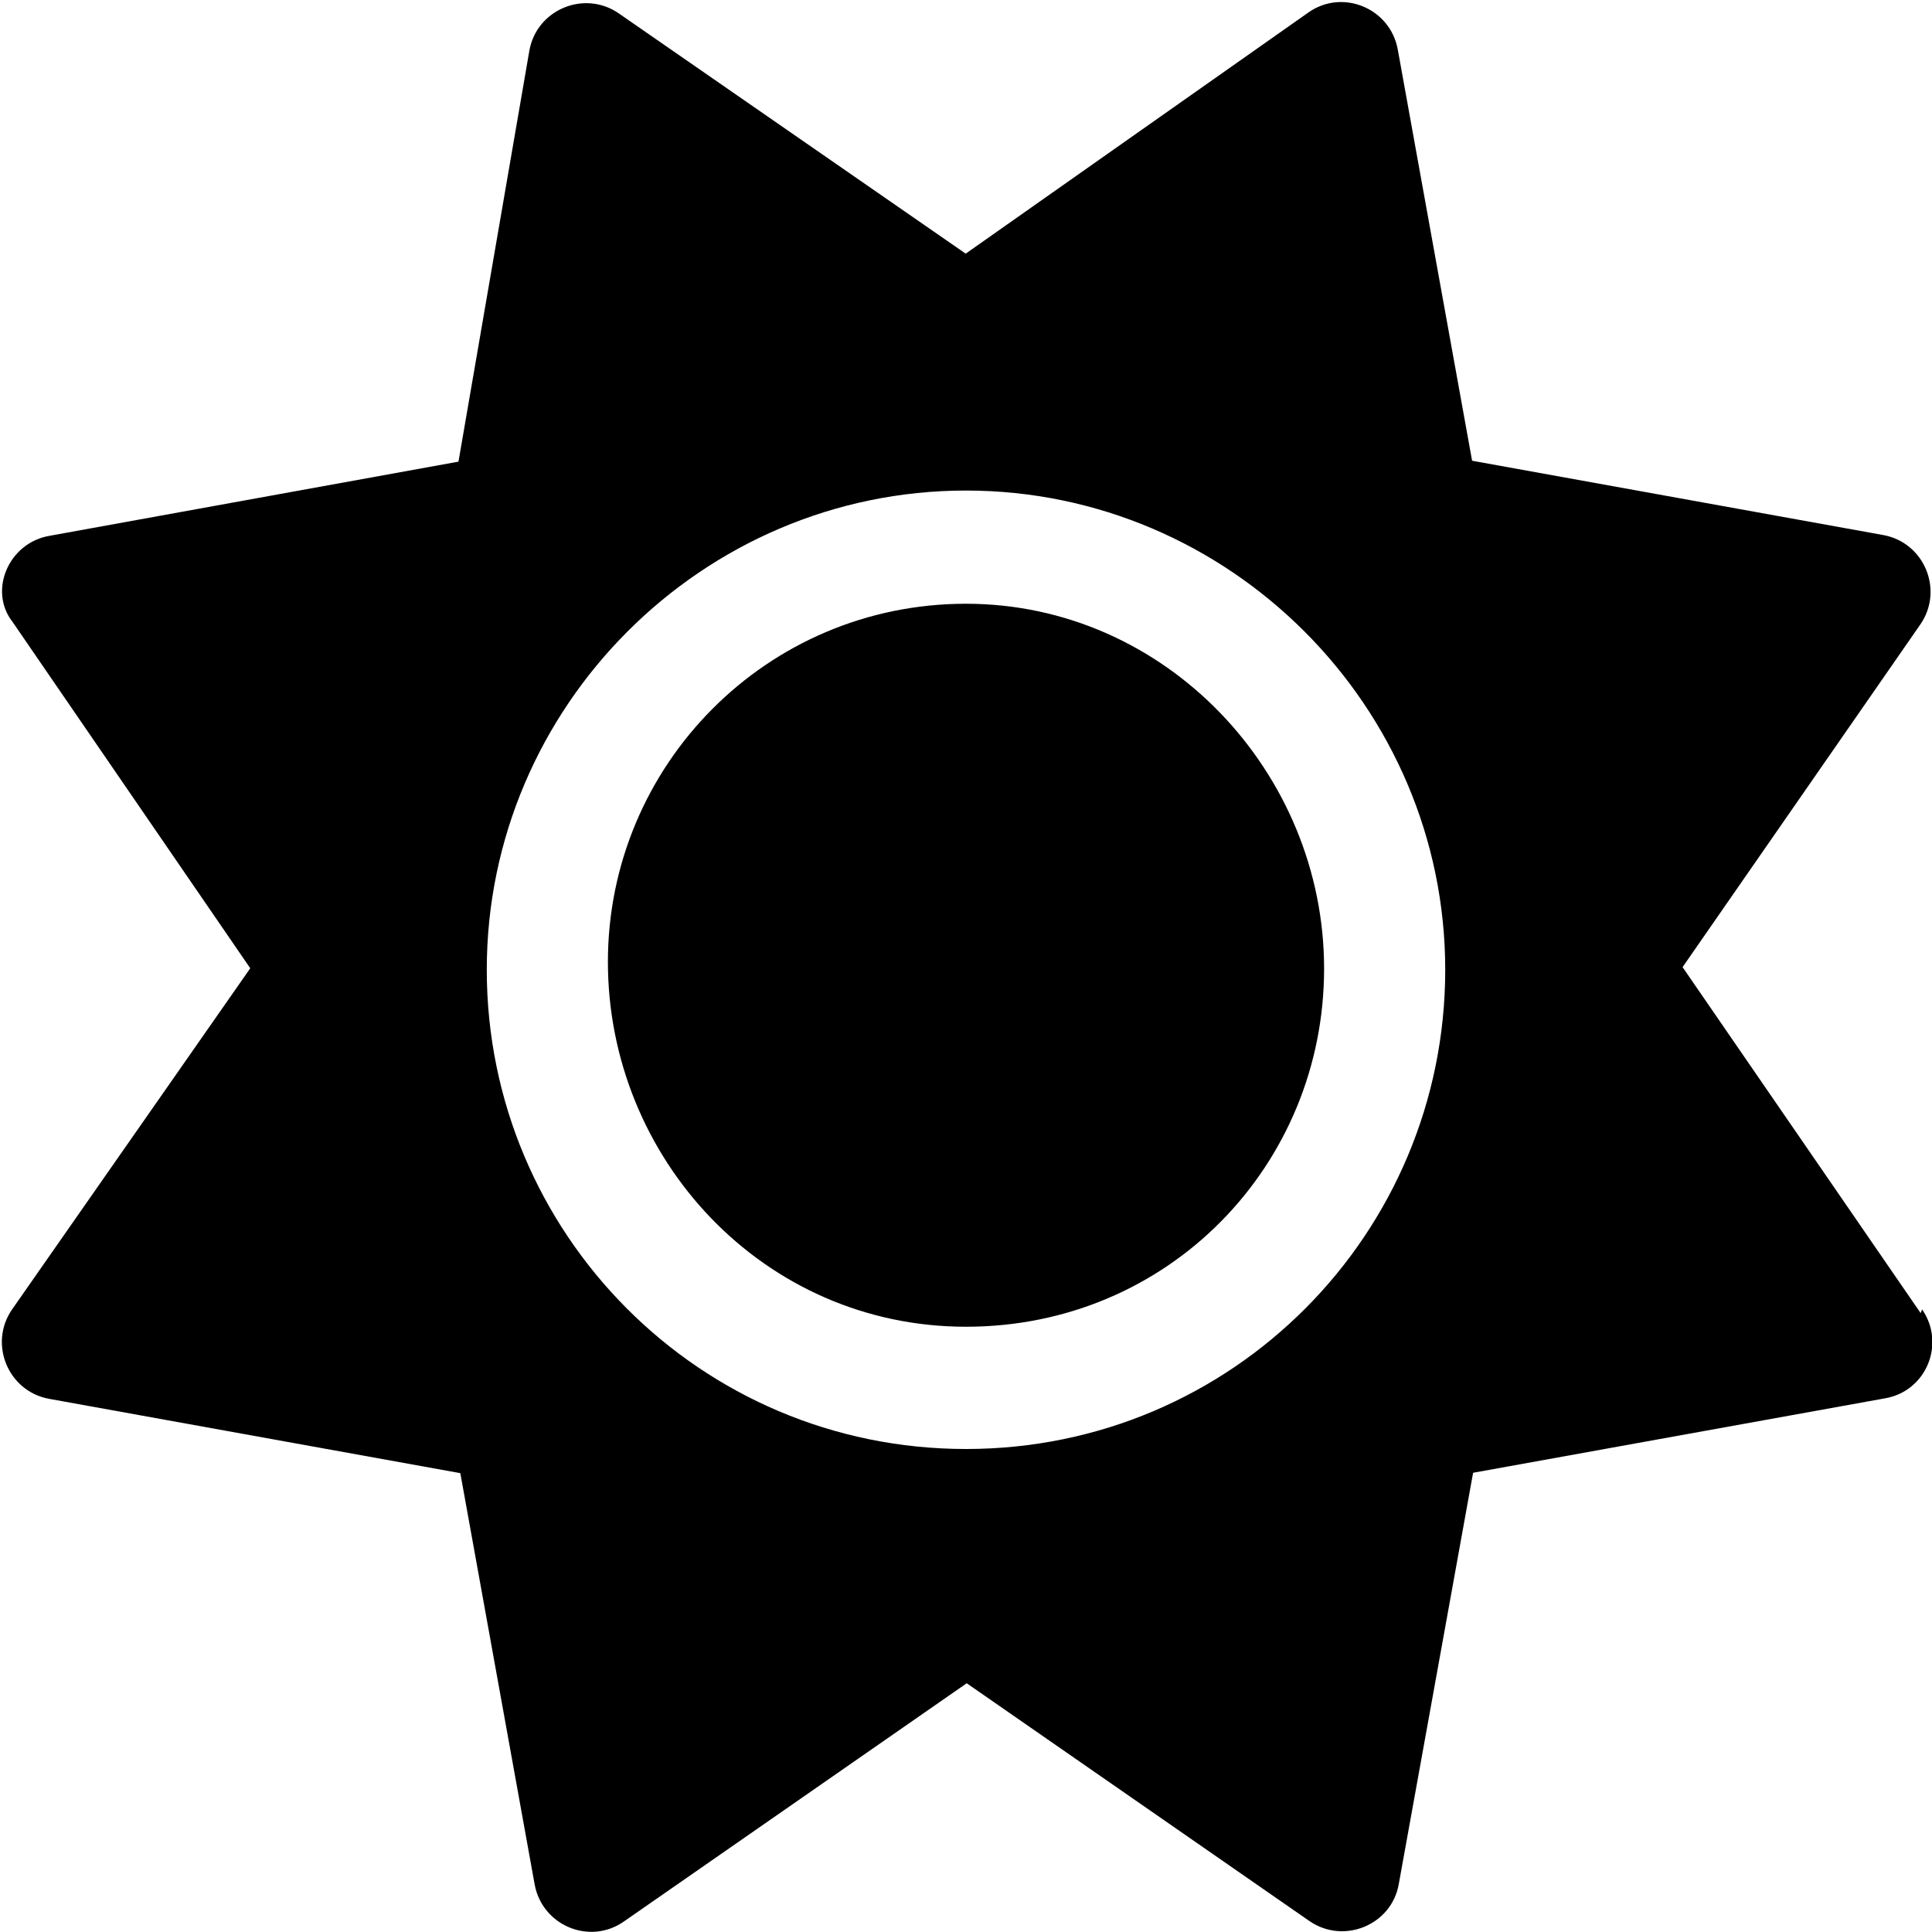 <svg xmlns="http://www.w3.org/2000/svg" viewBox="0 0 512 512"><path d="M256 160c-52.9 0-94.9 42.9-94.9 94.9s41.1 96.7 94.9 96.7 94.9-42.9 94.9-94.9-42-96.7-94.9-96.7zm253 188l-63.1-91.7 63-90.8c6.29-9.08 1.1-21.7-9.78-23.7l-109-19.7-19.7-109c-2-10.9-14.6-16.2-23.7-9.78l-90.8 63.9L164 3.56c-9.08-6.29-21.7-1.1-23.7 9.78l-18.8 109L13.1 142c-10.9 1.9-16.2 14.6-9.78 22.8l63 91.8L3.21 347c-6.29 9.08-1.1 21.7 9.78 23.7l109 19.7 19.7 109c2 10.9 14.6 16.2 23.7 9.78l90.8-63.1 90.8 63c9.08 6.29 21.8 1.1 23.7-9.78l19.7-109 109-19.7c11.1-1.8 16.3-14.5 9.98-23.6zm-253 36c-70.6 0-127-57.2-127-127s57.2-127 127-127 127 57.2 127 127-56.3 127-127 127z"/></svg>
